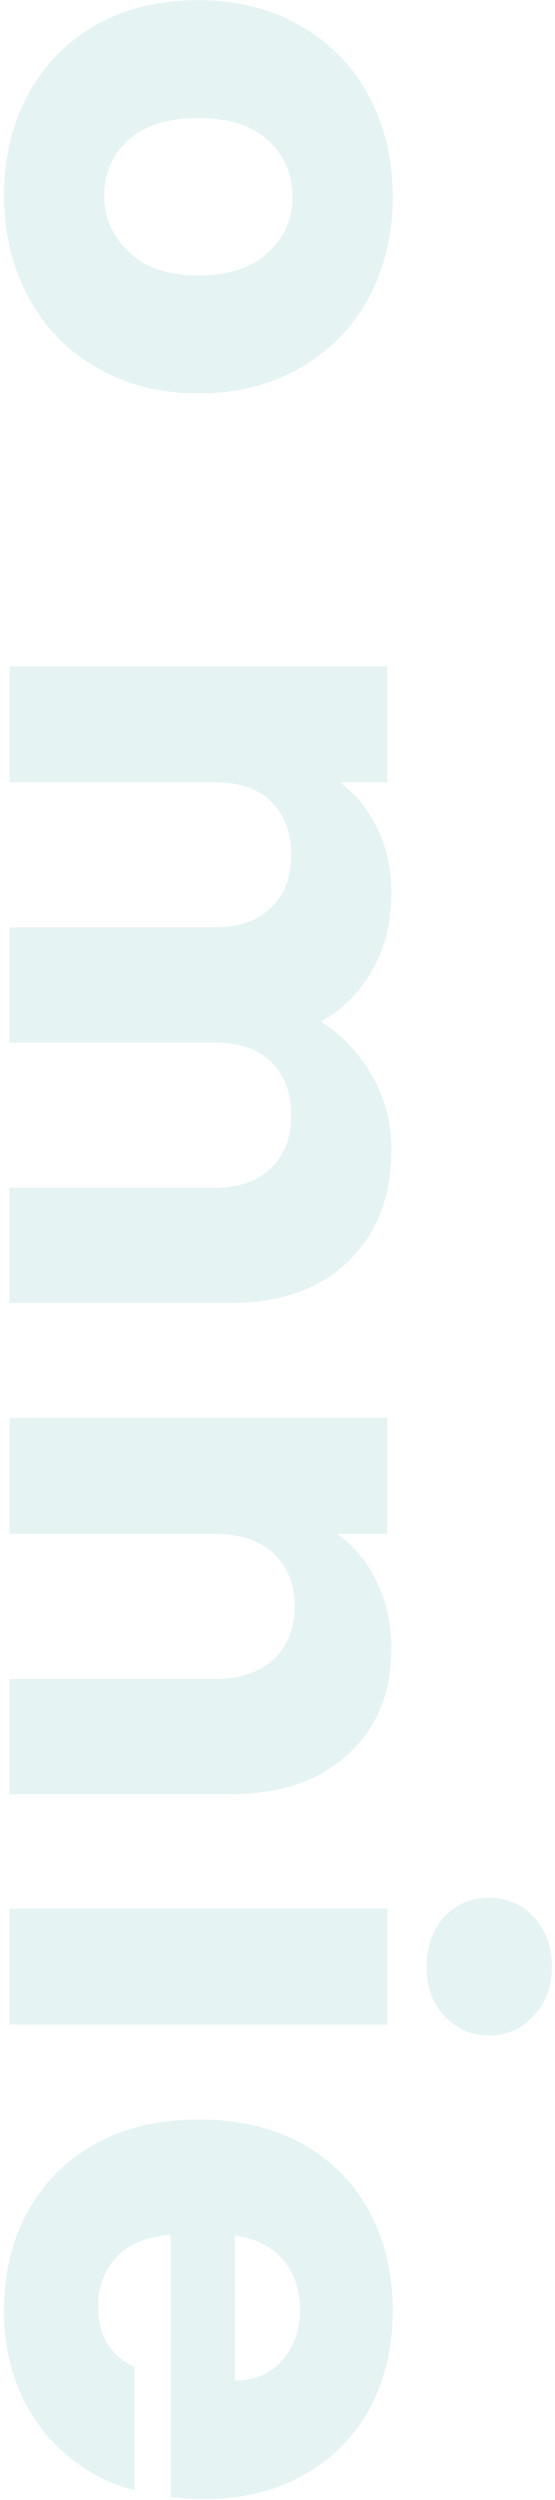 <svg width="118" height="531" viewBox="0 0 118 531" fill="none" xmlns="http://www.w3.org/2000/svg">
<path d="M0.848 41.504C0.848 33.632 2.528 26.528 5.888 20.192C9.248 13.952 14.048 9.008 20.288 5.36C26.528 1.808 33.824 0.032 42.176 0.032C50.432 0.032 57.68 1.856 63.92 5.504C70.256 9.152 75.104 14.144 78.464 20.48C81.824 26.816 83.504 33.92 83.504 41.792C83.504 49.664 81.824 56.768 78.464 63.104C75.104 69.44 70.256 74.432 63.92 78.08C57.68 81.728 50.432 83.552 42.176 83.552C33.92 83.552 26.624 81.68 20.288 77.936C14.048 74.288 9.248 69.248 5.888 62.816C2.528 56.48 0.848 49.376 0.848 41.504ZM22.16 41.504C22.16 46.208 23.888 50.192 27.344 53.456C30.8 56.816 35.744 58.496 42.176 58.496C48.608 58.496 53.552 56.864 57.008 53.6C60.464 50.432 62.192 46.496 62.192 41.792C62.192 36.992 60.464 33.008 57.008 29.84C53.648 26.672 48.704 25.088 42.176 25.088C35.744 25.088 30.8 26.624 27.344 29.696C23.888 32.864 22.16 36.8 22.16 41.504ZM83.216 244.059C83.216 254.043 80.192 261.963 74.144 267.819C68.096 273.771 59.696 276.747 48.944 276.747L2 276.747L2 252.267L45.632 252.267C50.816 252.267 54.8 250.875 57.584 248.091C60.464 245.403 61.904 241.659 61.904 236.859C61.904 232.059 60.464 228.267 57.584 225.483C54.8 222.795 50.816 221.451 45.632 221.451L2 221.451L2 196.971L45.632 196.971C50.816 196.971 54.8 195.579 57.584 192.795C60.464 190.107 61.904 186.363 61.904 181.563C61.904 176.763 60.464 172.971 57.584 170.187C54.8 167.499 50.816 166.155 45.632 166.155L2 166.155L2 141.531L82.352 141.531L82.352 166.155L72.272 166.155C75.632 168.651 78.272 171.915 80.192 175.947C82.208 179.979 83.216 184.539 83.216 189.627C83.216 195.675 81.92 201.051 79.328 205.755C76.736 210.555 73.04 214.299 68.24 216.987C72.656 219.771 76.256 223.563 79.04 228.363C81.824 233.163 83.216 238.395 83.216 244.059ZM83.216 350.129C83.216 359.537 80.144 367.025 74 372.593C67.952 378.257 59.6 381.089 48.944 381.089L2 381.089L2 356.609L45.632 356.609C51.008 356.609 55.184 355.217 58.16 352.433C61.136 349.649 62.624 345.905 62.624 341.201C62.624 336.497 61.136 332.753 58.16 329.969C55.184 327.185 51.008 325.793 45.632 325.793L2 325.793L2 301.169L82.352 301.169L82.352 325.793L71.696 325.793C75.248 328.289 78.032 331.649 80.048 335.873C82.16 340.097 83.216 344.849 83.216 350.129ZM90.704 417.784C90.704 413.464 91.952 409.912 94.448 407.128C97.04 404.44 100.208 403.096 103.952 403.096C107.792 403.096 110.96 404.44 113.456 407.128C116.048 409.912 117.344 413.464 117.344 417.784C117.344 422.008 116.048 425.464 113.456 428.152C110.96 430.936 107.792 432.328 103.952 432.328C100.208 432.328 97.04 430.936 94.448 428.152C91.952 425.464 90.704 422.008 90.704 417.784ZM82.352 430.024L2 430.024L2 405.4L82.352 405.4L82.352 430.024ZM43.472 530.813C41.168 530.813 38.768 530.669 36.272 530.381L36.272 474.653C31.28 475.037 27.44 476.621 24.752 479.405C22.16 482.285 20.864 485.789 20.864 489.917C20.864 496.061 23.456 500.333 28.64 502.733L28.64 528.941C23.36 527.597 18.608 525.149 14.384 521.597C10.16 518.141 6.848 513.773 4.448 508.493C2.048 503.213 0.848 497.309 0.848 490.781C0.848 482.909 2.528 475.901 5.888 469.757C9.248 463.613 14.048 458.813 20.288 455.357C26.528 451.901 33.824 450.173 42.176 450.173C50.528 450.173 57.824 451.853 64.064 455.213C70.304 458.669 75.104 463.469 78.464 469.613C81.824 475.757 83.504 482.813 83.504 490.781C83.504 498.557 81.872 505.469 78.608 511.517C75.344 517.565 70.688 522.269 64.64 525.629C58.592 529.085 51.536 530.813 43.472 530.813ZM49.952 505.613C54.176 505.613 57.536 504.173 60.032 501.293C62.528 498.413 63.776 494.813 63.776 490.493C63.776 486.365 62.576 482.861 60.176 479.981C57.776 477.197 54.368 475.469 49.952 474.797L49.952 505.613Z" fill="#00858B" fill-opacity="0.1"/>
</svg>
